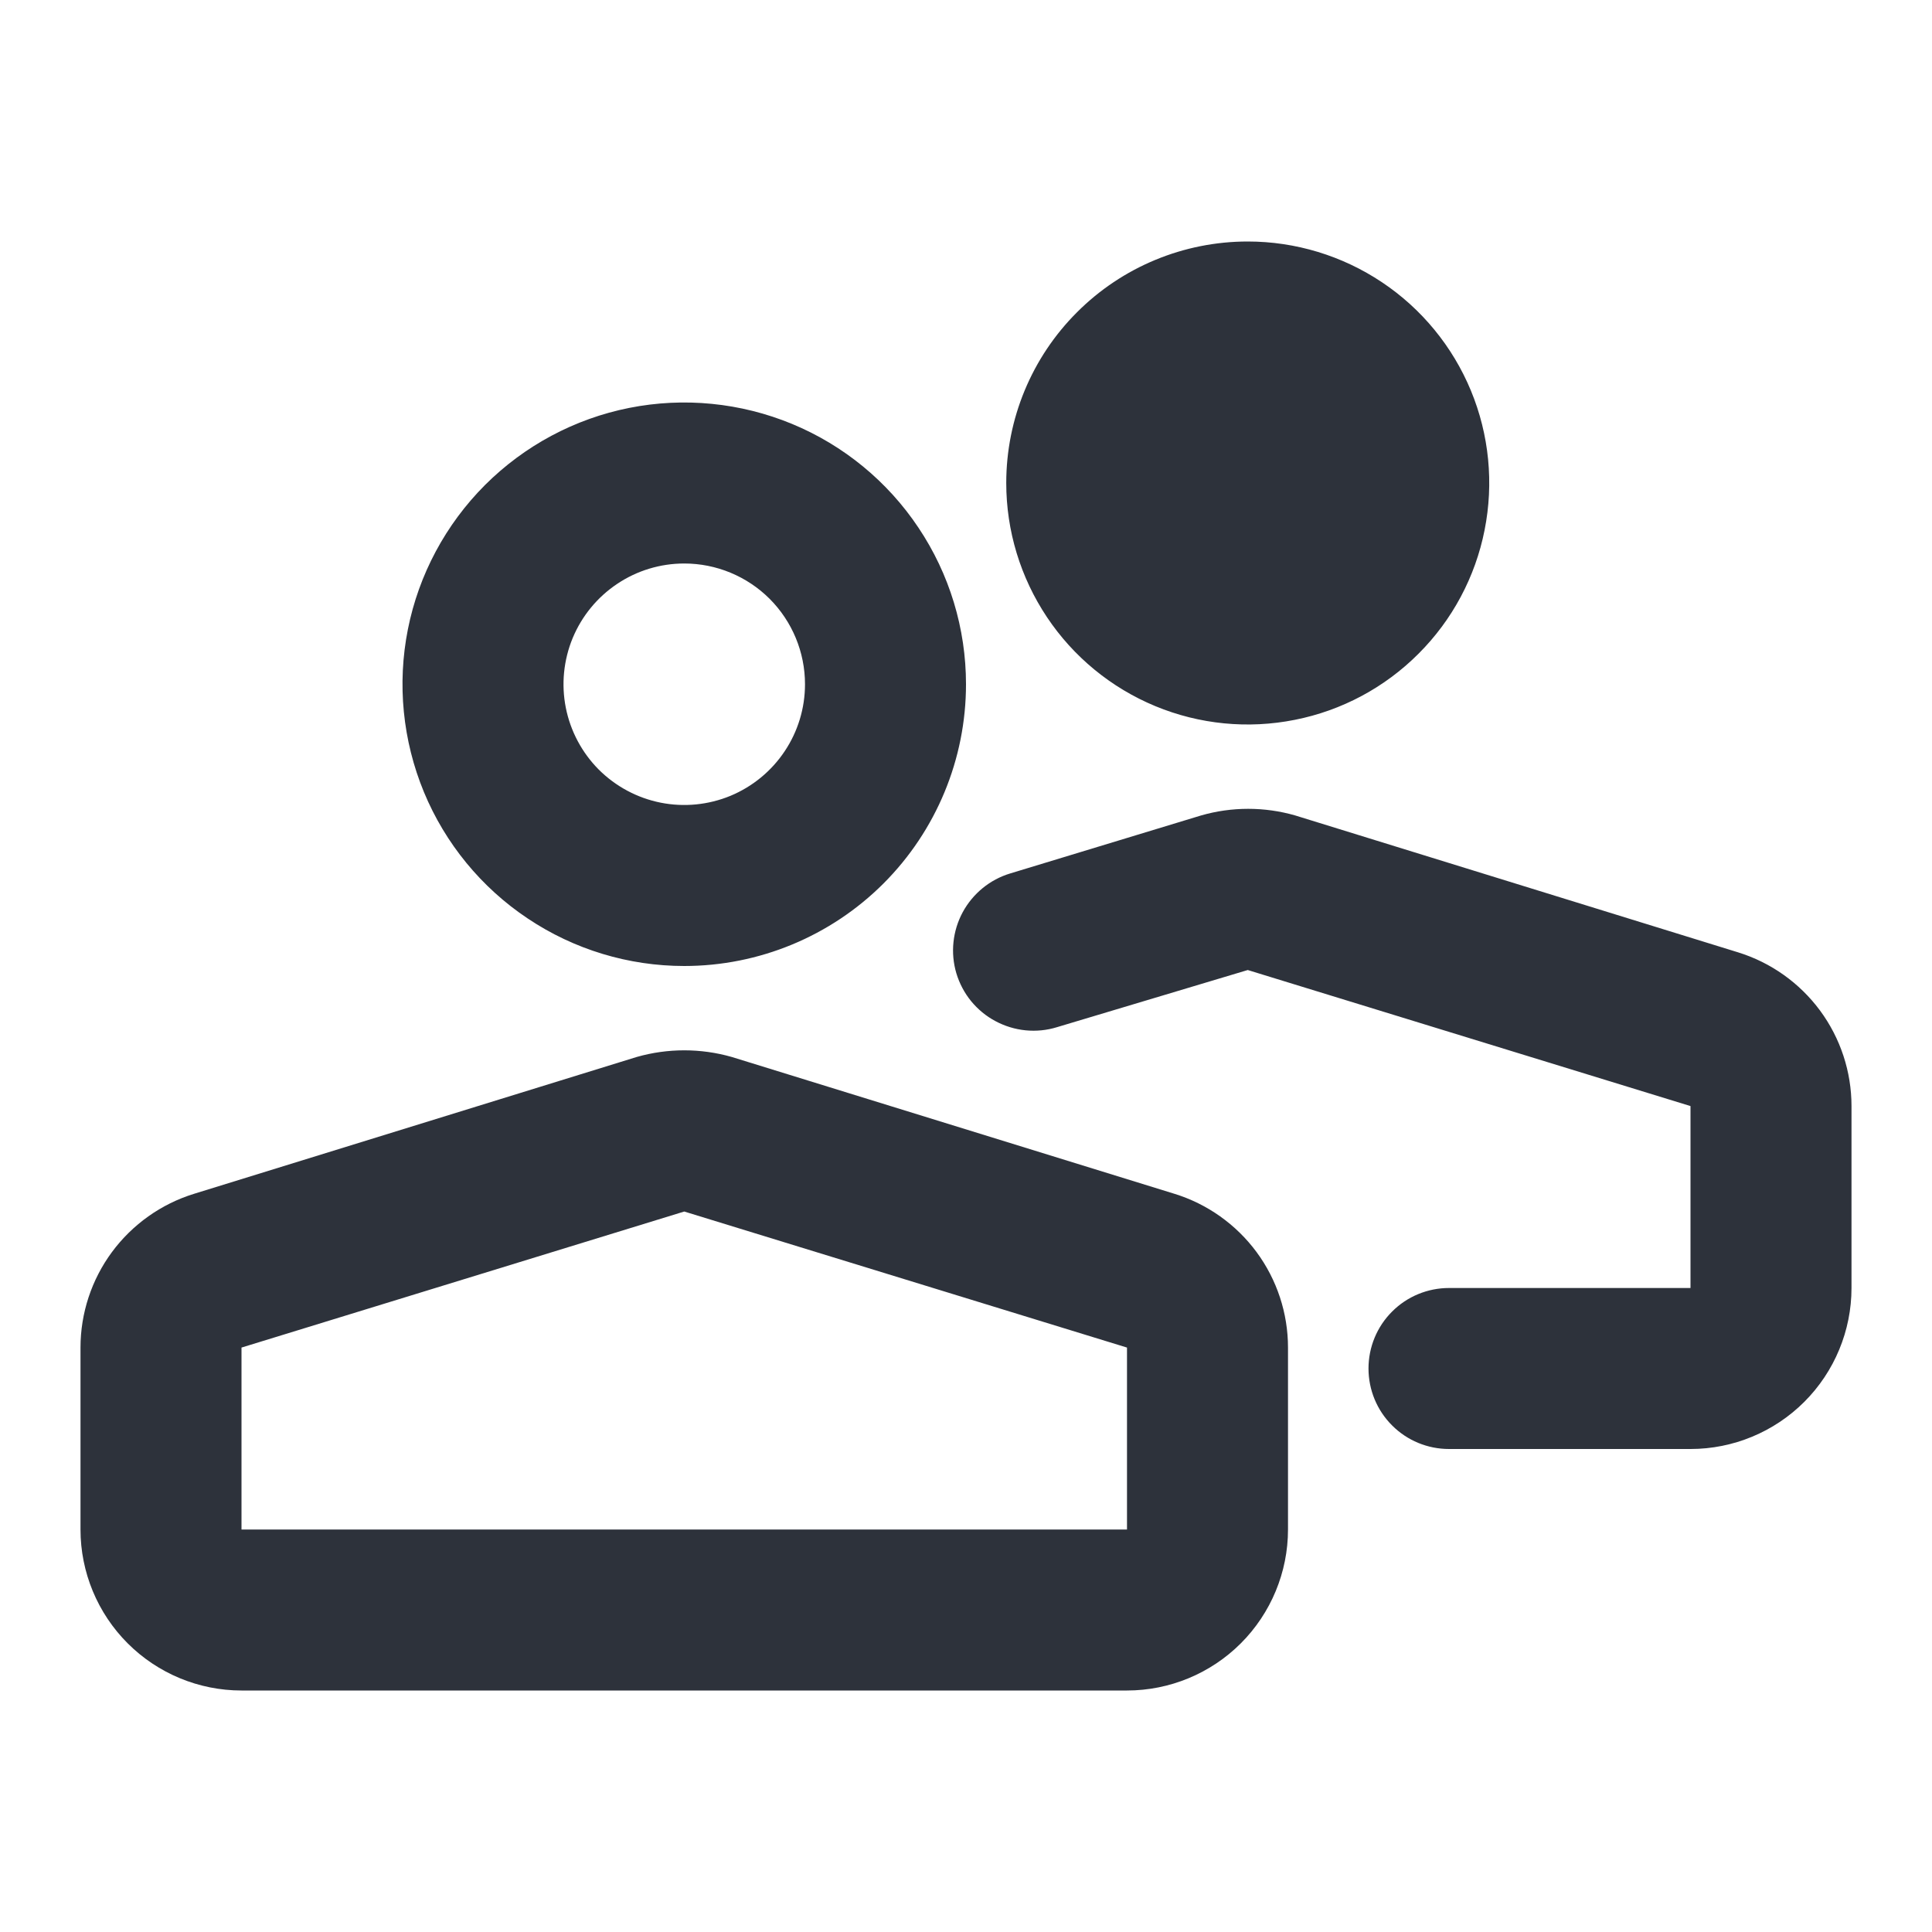 <svg width="24" height="24" viewBox="0 0 24 24" fill="none" xmlns="http://www.w3.org/2000/svg">
<path d="M8.5 12C7.808 12 7.131 11.795 6.556 11.41C5.98 11.026 5.531 10.479 5.266 9.839C5.002 9.2 4.932 8.496 5.067 7.817C5.202 7.138 5.536 6.515 6.025 6.025C6.515 5.536 7.138 5.202 7.817 5.067C8.496 4.932 9.2 5.002 9.839 5.266C10.479 5.531 11.026 5.98 11.41 6.556C11.795 7.131 12 7.808 12 8.5C12 9.428 11.631 10.319 10.975 10.975C10.319 11.631 9.428 12 8.5 12ZM8.5 7C8.203 7 7.913 7.088 7.667 7.253C7.42 7.418 7.228 7.652 7.114 7.926C7.001 8.2 6.971 8.502 7.029 8.793C7.087 9.084 7.23 9.351 7.439 9.561C7.649 9.77 7.916 9.913 8.207 9.971C8.498 10.029 8.8 9.999 9.074 9.886C9.348 9.772 9.582 9.58 9.747 9.333C9.912 9.087 10 8.797 10 8.5C10 8.102 9.842 7.721 9.561 7.439C9.279 7.158 8.898 7 8.5 7ZM14 21H3C2.47 21 1.961 20.789 1.586 20.414C1.211 20.039 1 19.53 1 19V16.74C1 16.313 1.137 15.897 1.391 15.553C1.645 15.21 2.002 14.956 2.41 14.83L7.91 13.13C8.296 13.02 8.704 13.02 9.09 13.13L14.59 14.83C14.998 14.956 15.355 15.21 15.609 15.553C15.863 15.897 16 16.313 16 16.74V19C16 19.53 15.789 20.039 15.414 20.414C15.039 20.789 14.53 21 14 21ZM8.5 15.05L3 16.74V19H14V16.74L8.5 15.05ZM23 16V13.74C23 13.313 22.863 12.897 22.609 12.553C22.355 12.21 21.998 11.956 21.59 11.83L16.09 10.13C15.708 10.02 15.302 10.02 14.92 10.13L12.55 10.85C12.297 10.926 12.085 11.1 11.959 11.332C11.834 11.564 11.805 11.837 11.88 12.09C11.918 12.216 11.98 12.334 12.063 12.436C12.147 12.538 12.249 12.623 12.366 12.685C12.482 12.747 12.609 12.786 12.74 12.799C12.871 12.812 13.004 12.799 13.13 12.76L15.5 12.05L21 13.74V16H18C17.735 16 17.48 16.105 17.293 16.293C17.105 16.48 17 16.735 17 17C17 17.265 17.105 17.52 17.293 17.707C17.48 17.895 17.735 18 18 18H21C21.53 18 22.039 17.789 22.414 17.414C22.789 17.039 23 16.53 23 16ZM12.5 6C12.5 6.593 12.676 7.173 13.006 7.667C13.335 8.16 13.804 8.545 14.352 8.772C14.9 8.999 15.503 9.058 16.085 8.942C16.667 8.827 17.202 8.541 17.621 8.121C18.041 7.702 18.327 7.167 18.442 6.585C18.558 6.003 18.499 5.4 18.272 4.852C18.045 4.304 17.66 3.835 17.167 3.506C16.673 3.176 16.093 3 15.5 3C14.704 3 13.941 3.316 13.379 3.879C12.816 4.441 12.5 5.204 12.5 6Z" fill="#2D323B"/>
</svg>
